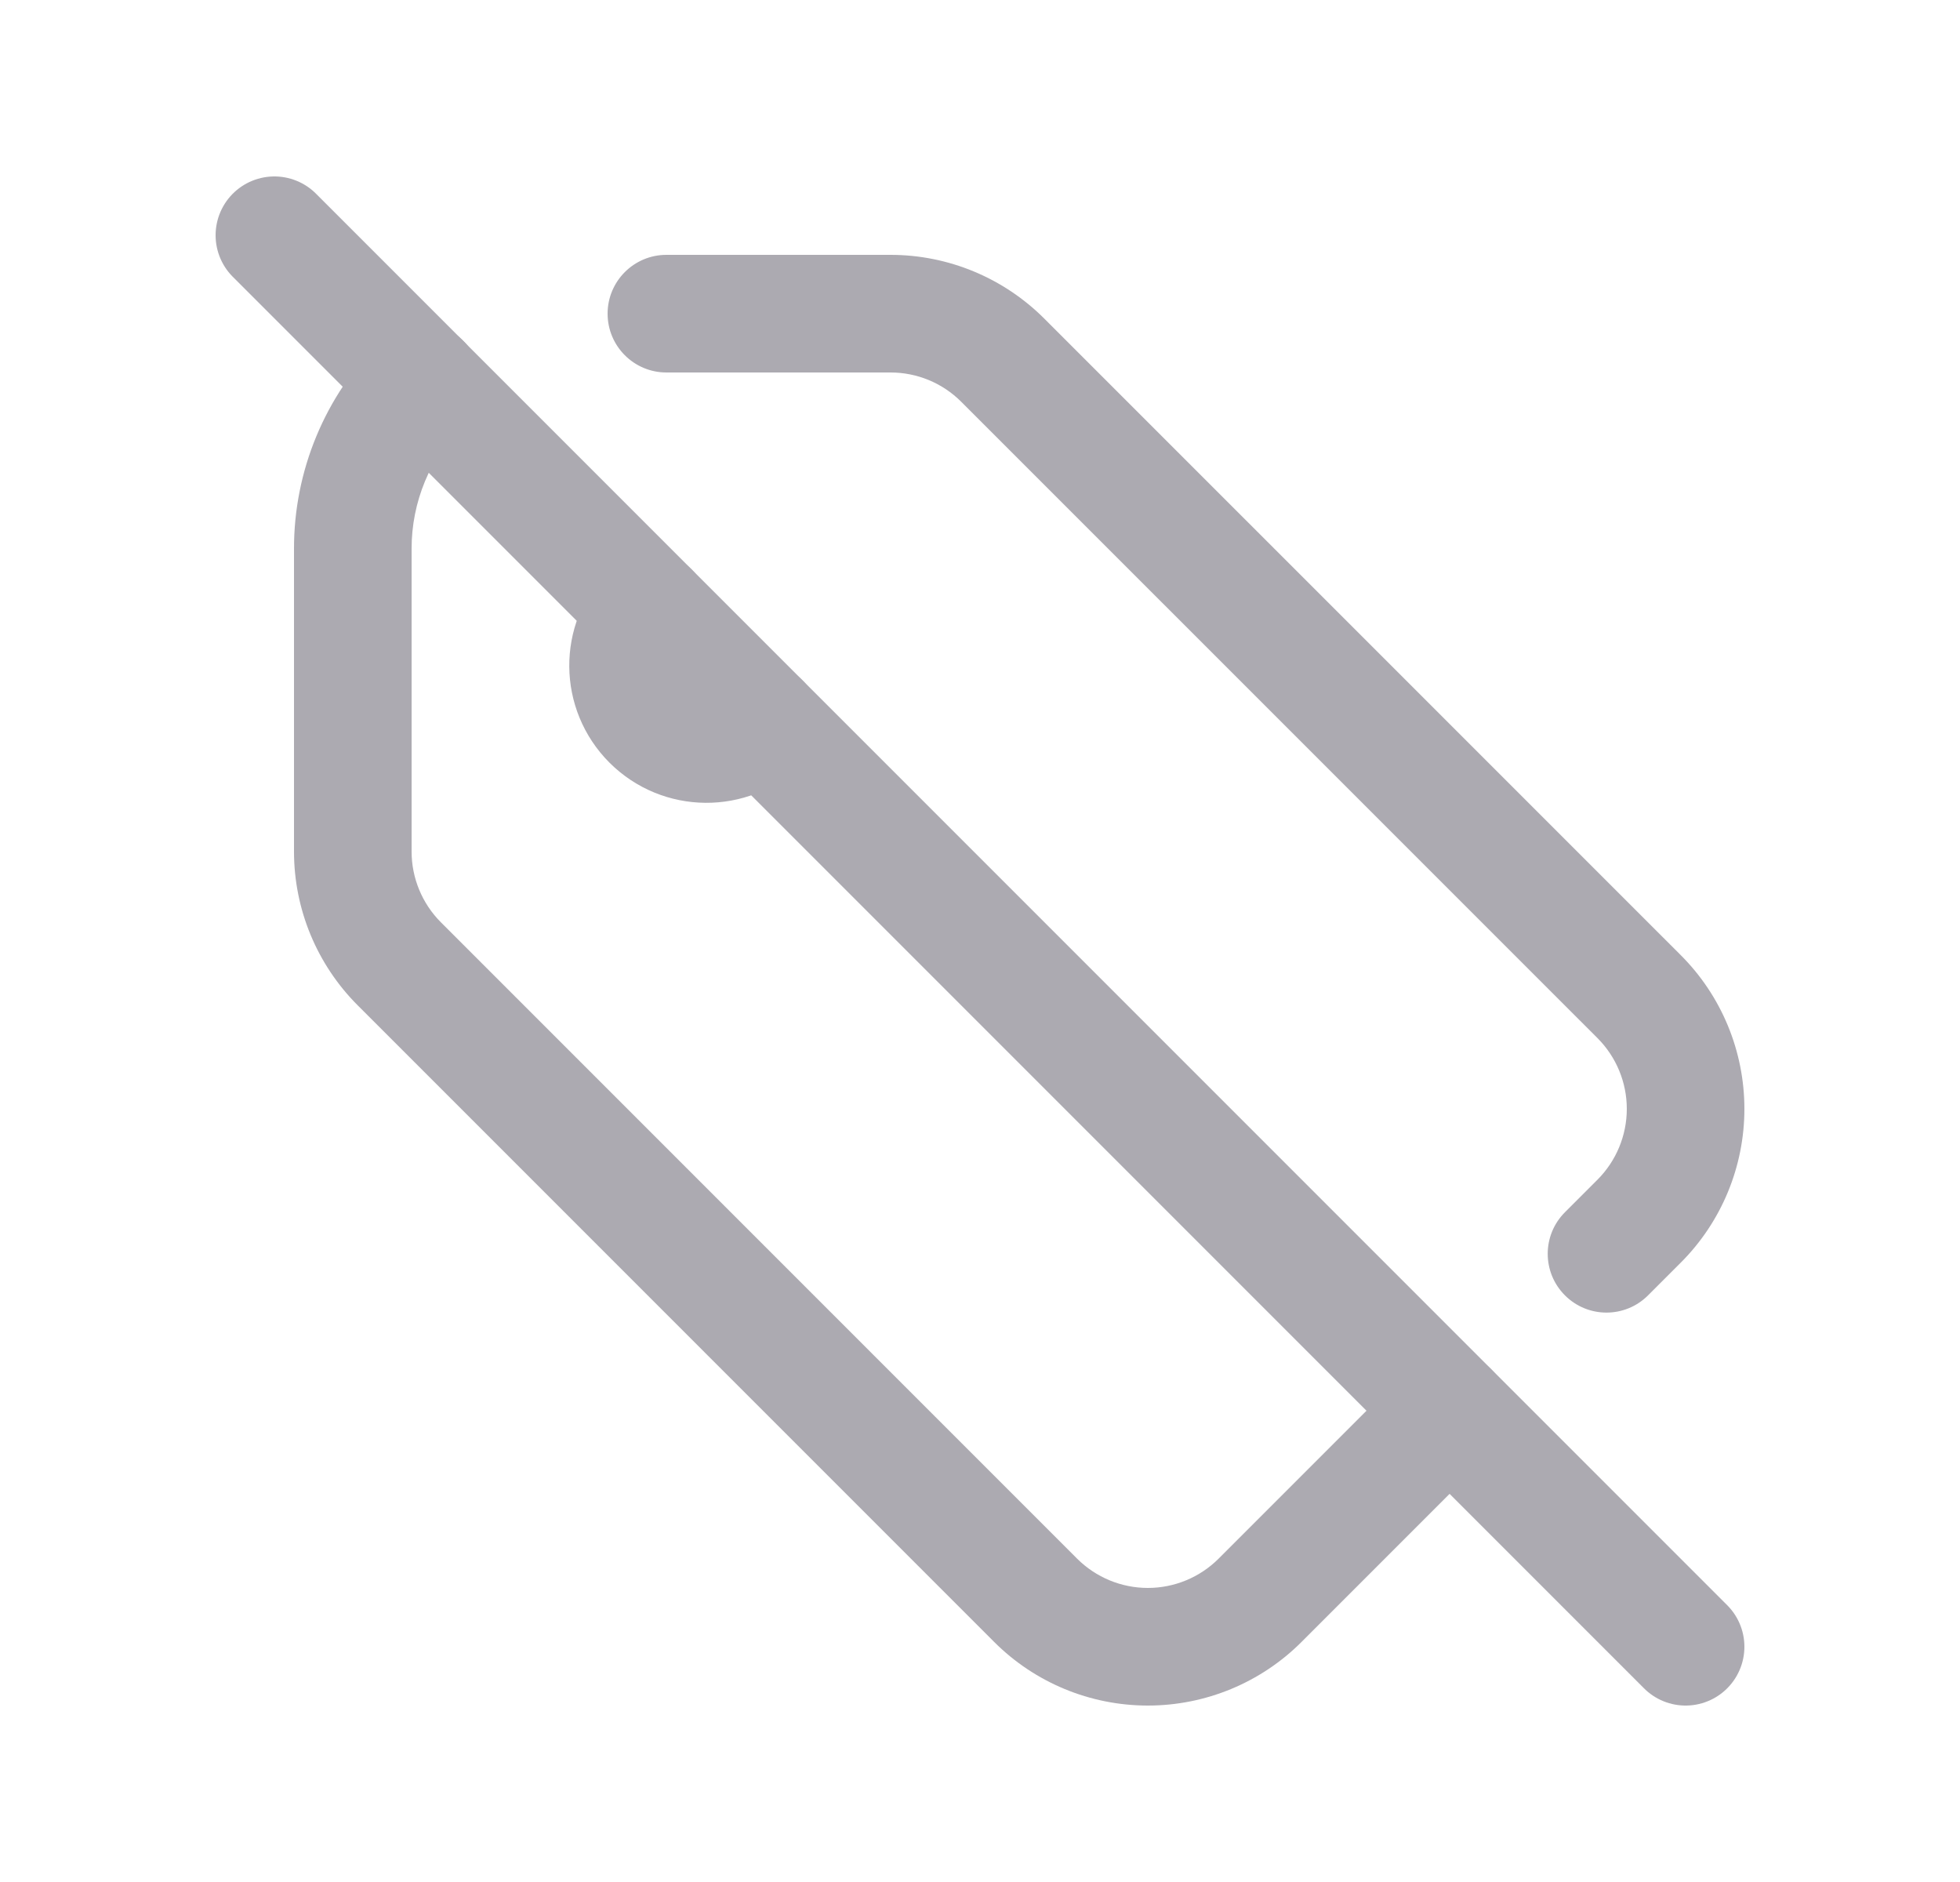 <svg width="25" height="24" viewBox="0 0 25 24" fill="none" xmlns="http://www.w3.org/2000/svg">
<path d="M8.292 7.793C7.913 8.185 7.918 8.809 8.304 9.195C8.69 9.581 9.314 9.586 9.706 9.207" stroke="#ACAAB1" stroke-width="1.5" stroke-linecap="round" stroke-linejoin="round"/>
<path d="M5.909 5.408C6.203 5.116 6.204 4.641 5.911 4.348C5.619 4.054 5.144 4.053 4.851 4.346L5.909 5.408ZM4.5 7L5.25 7L5.25 6.999L4.5 7ZM5.093 12.291L4.563 12.821L5.093 12.291ZM13.209 20.407L13.739 19.877L13.739 19.877L13.209 20.407ZM16.073 20.407L15.543 19.877L15.543 19.877L16.073 20.407ZM19.019 18.521C19.312 18.228 19.312 17.753 19.019 17.461C18.726 17.168 18.252 17.168 17.959 17.461L19.019 18.521ZM19.961 15.459C19.668 15.752 19.668 16.226 19.961 16.519C20.254 16.812 20.728 16.812 21.021 16.519L19.961 15.459ZM20.907 15.573L20.377 15.043L20.377 15.043L20.907 15.573ZM20.907 12.709L20.377 13.239L20.377 13.239L20.907 12.709ZM12.79 4.593L13.32 4.063L13.32 4.063L12.79 4.593ZM11.359 4L11.359 3.25H11.359V4ZM8.5 3.25C8.086 3.25 7.75 3.586 7.75 4C7.75 4.414 8.086 4.75 8.5 4.75V3.25ZM4.851 4.346C4.145 5.049 3.748 6.005 3.75 7.001L5.25 6.999C5.249 6.402 5.486 5.83 5.909 5.408L4.851 4.346ZM3.75 7V10.859H5.25V7H3.75ZM3.75 10.859C3.75 11.595 4.042 12.3 4.563 12.821L5.623 11.761C5.384 11.521 5.25 11.197 5.25 10.859H3.75ZM4.563 12.821L12.679 20.937L13.739 19.877L5.623 11.761L4.563 12.821ZM12.679 20.937C13.199 21.458 13.905 21.75 14.641 21.75V20.25C14.303 20.25 13.979 20.116 13.739 19.877L12.679 20.937ZM14.641 21.75C15.377 21.75 16.083 21.458 16.603 20.937L15.543 19.877C15.303 20.116 14.979 20.25 14.641 20.25V21.75ZM16.603 20.937L19.019 18.521L17.959 17.461L15.543 19.877L16.603 20.937ZM21.021 16.519L21.437 16.103L20.377 15.043L19.961 15.459L21.021 16.519ZM21.437 16.103C21.958 15.583 22.25 14.877 22.25 14.141H20.75C20.75 14.479 20.616 14.803 20.377 15.043L21.437 16.103ZM22.25 14.141C22.25 13.405 21.958 12.699 21.437 12.179L20.377 13.239C20.616 13.479 20.75 13.803 20.75 14.141H22.25ZM21.437 12.179L13.32 4.063L12.26 5.123L20.377 13.239L21.437 12.179ZM13.32 4.063C12.8 3.543 12.095 3.25 11.359 3.25L11.359 4.75C11.697 4.75 12.021 4.884 12.26 5.123L13.32 4.063ZM11.359 3.25H8.5V4.75H11.359V3.25Z" fill="#ACAAB1"/>
<path d="M3.5 3L21.5 21" stroke="#ACAAB1" stroke-width="1.5" stroke-linecap="round" stroke-linejoin="round"/>
</svg>
